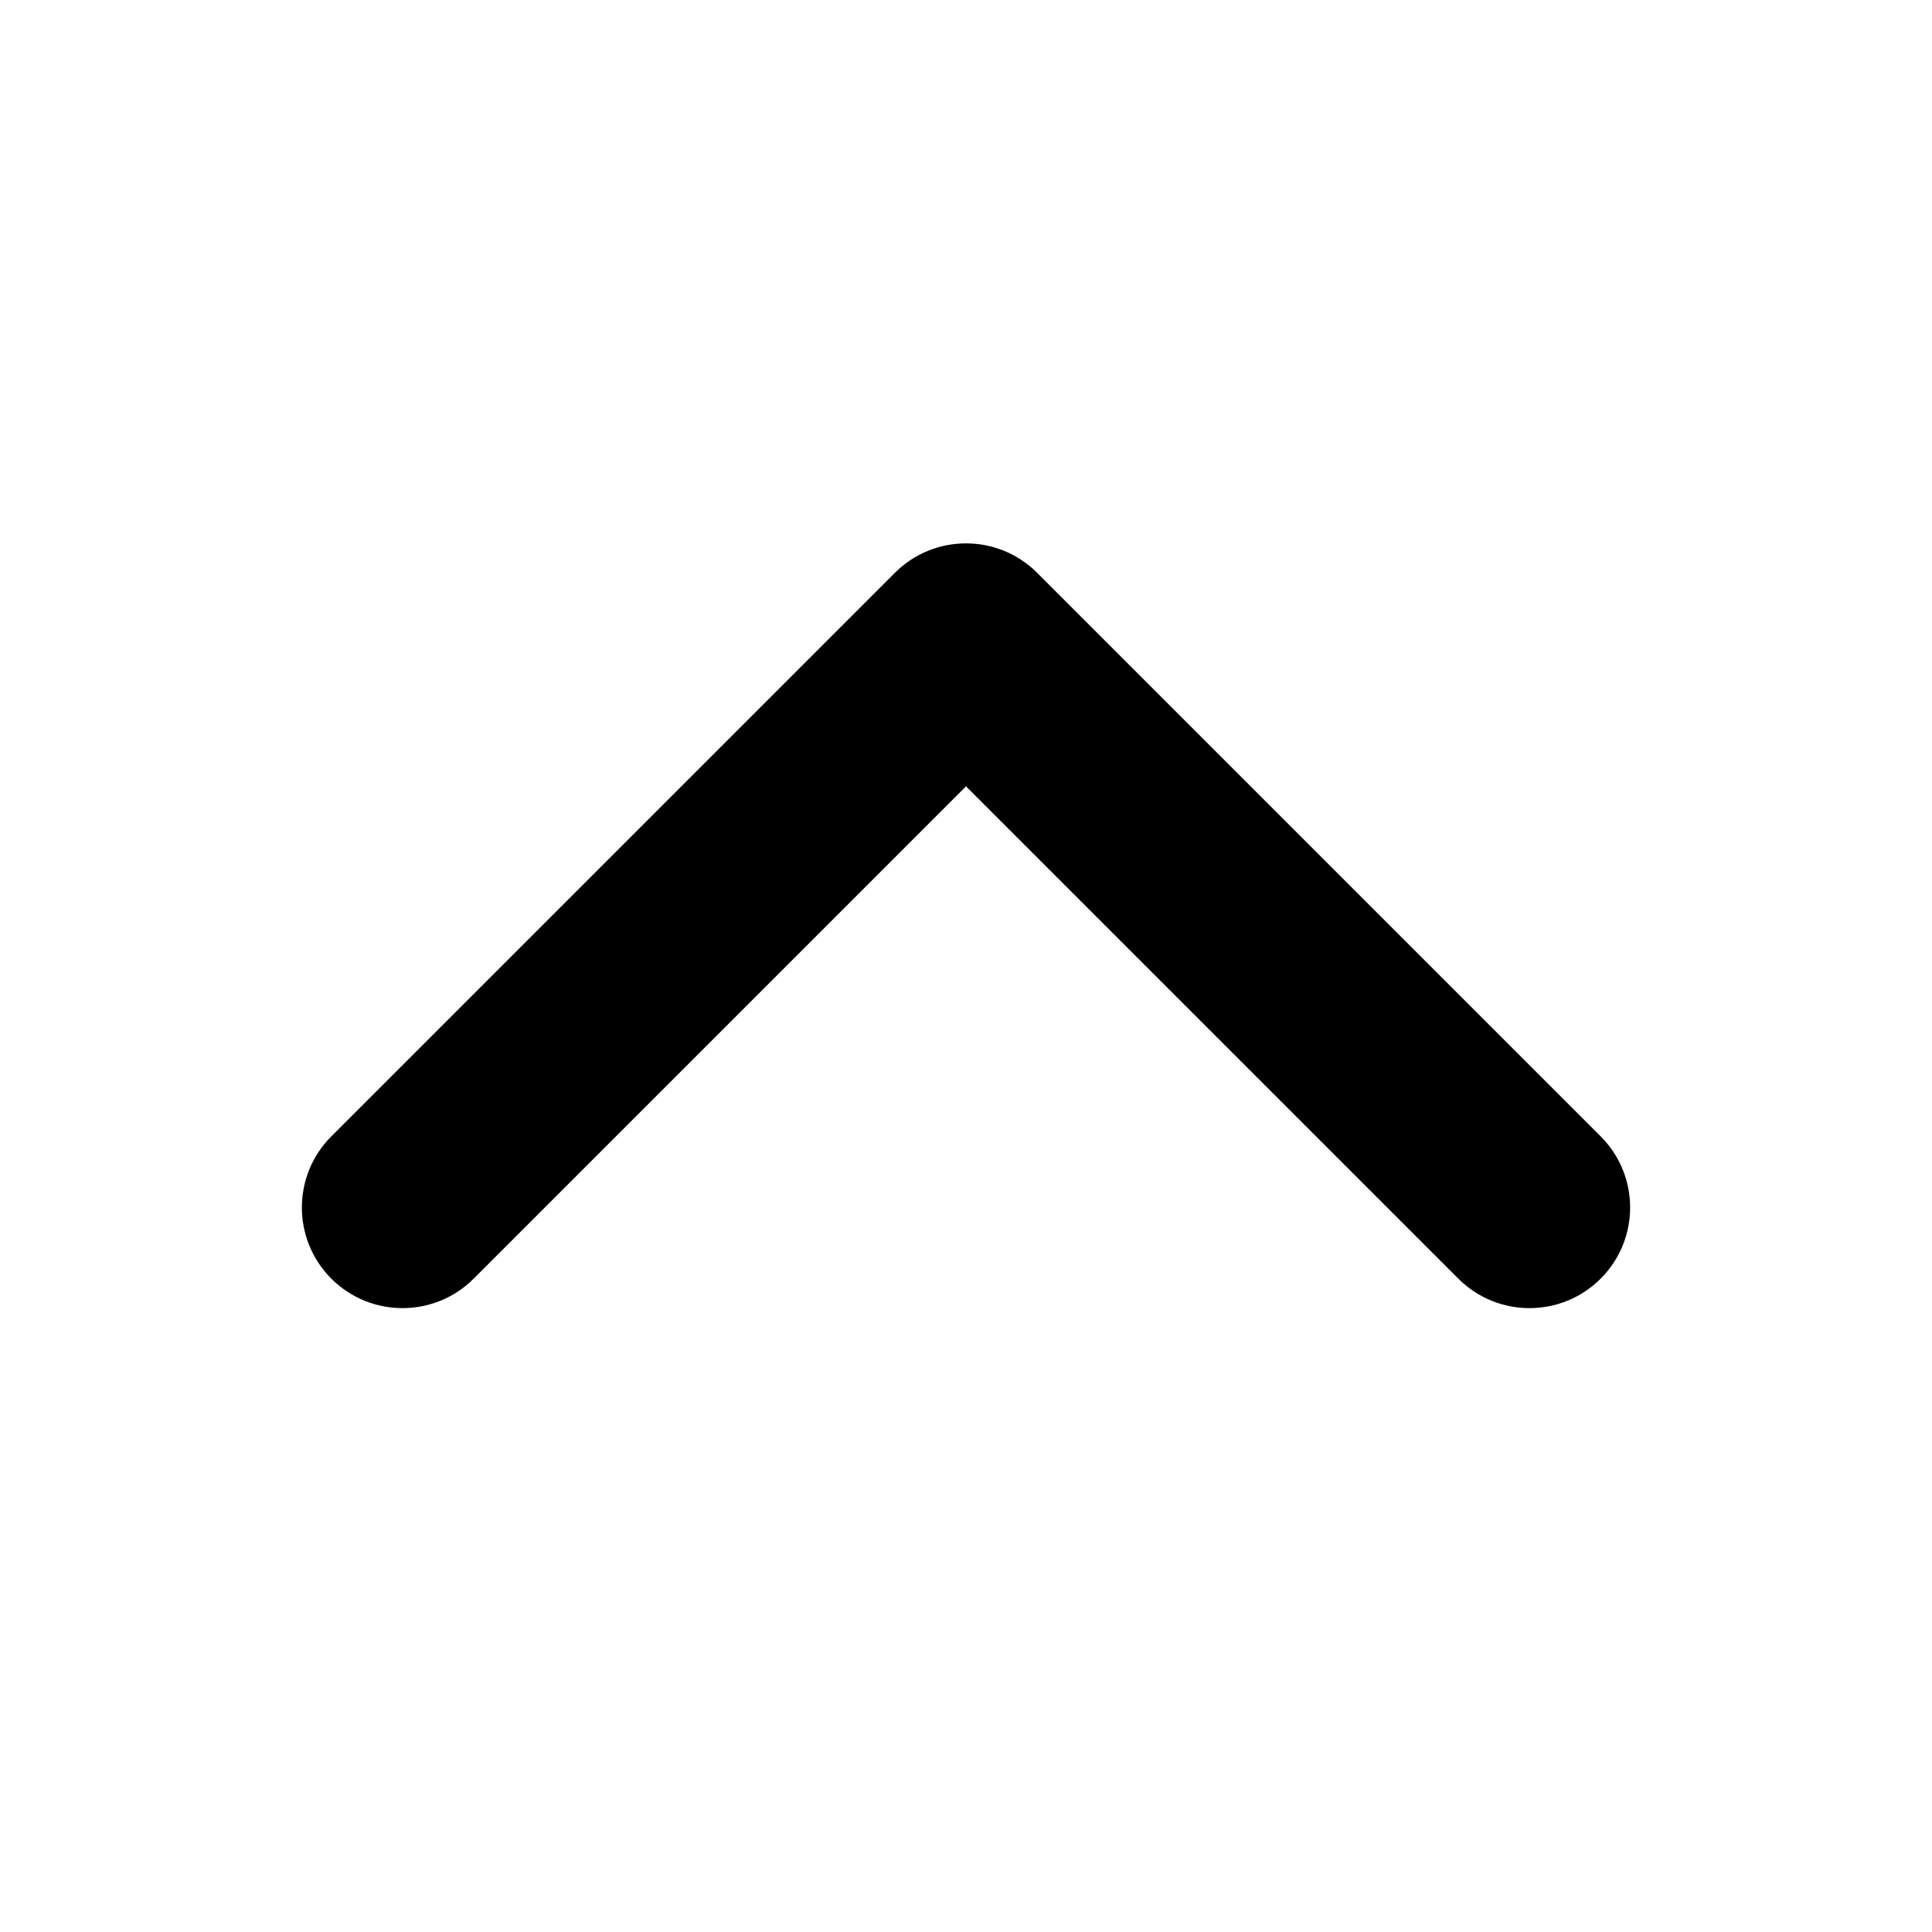 <svg width="24" height="24" viewBox="0 0 24 24" fill="none" xmlns="http://www.w3.org/2000/svg">
<path d="M5.884 15.884C5.396 16.372 4.604 16.372 4.116 15.884C3.628 15.396 3.628 14.604 4.116 14.116L11.116 7.116C11.604 6.628 12.396 6.628 12.884 7.116L19.884 14.116C20.372 14.604 20.372 15.396 19.884 15.884C19.396 16.372 18.604 16.372 18.116 15.884L12 9.768L5.884 15.884Z" fill="black"/>
</svg>
